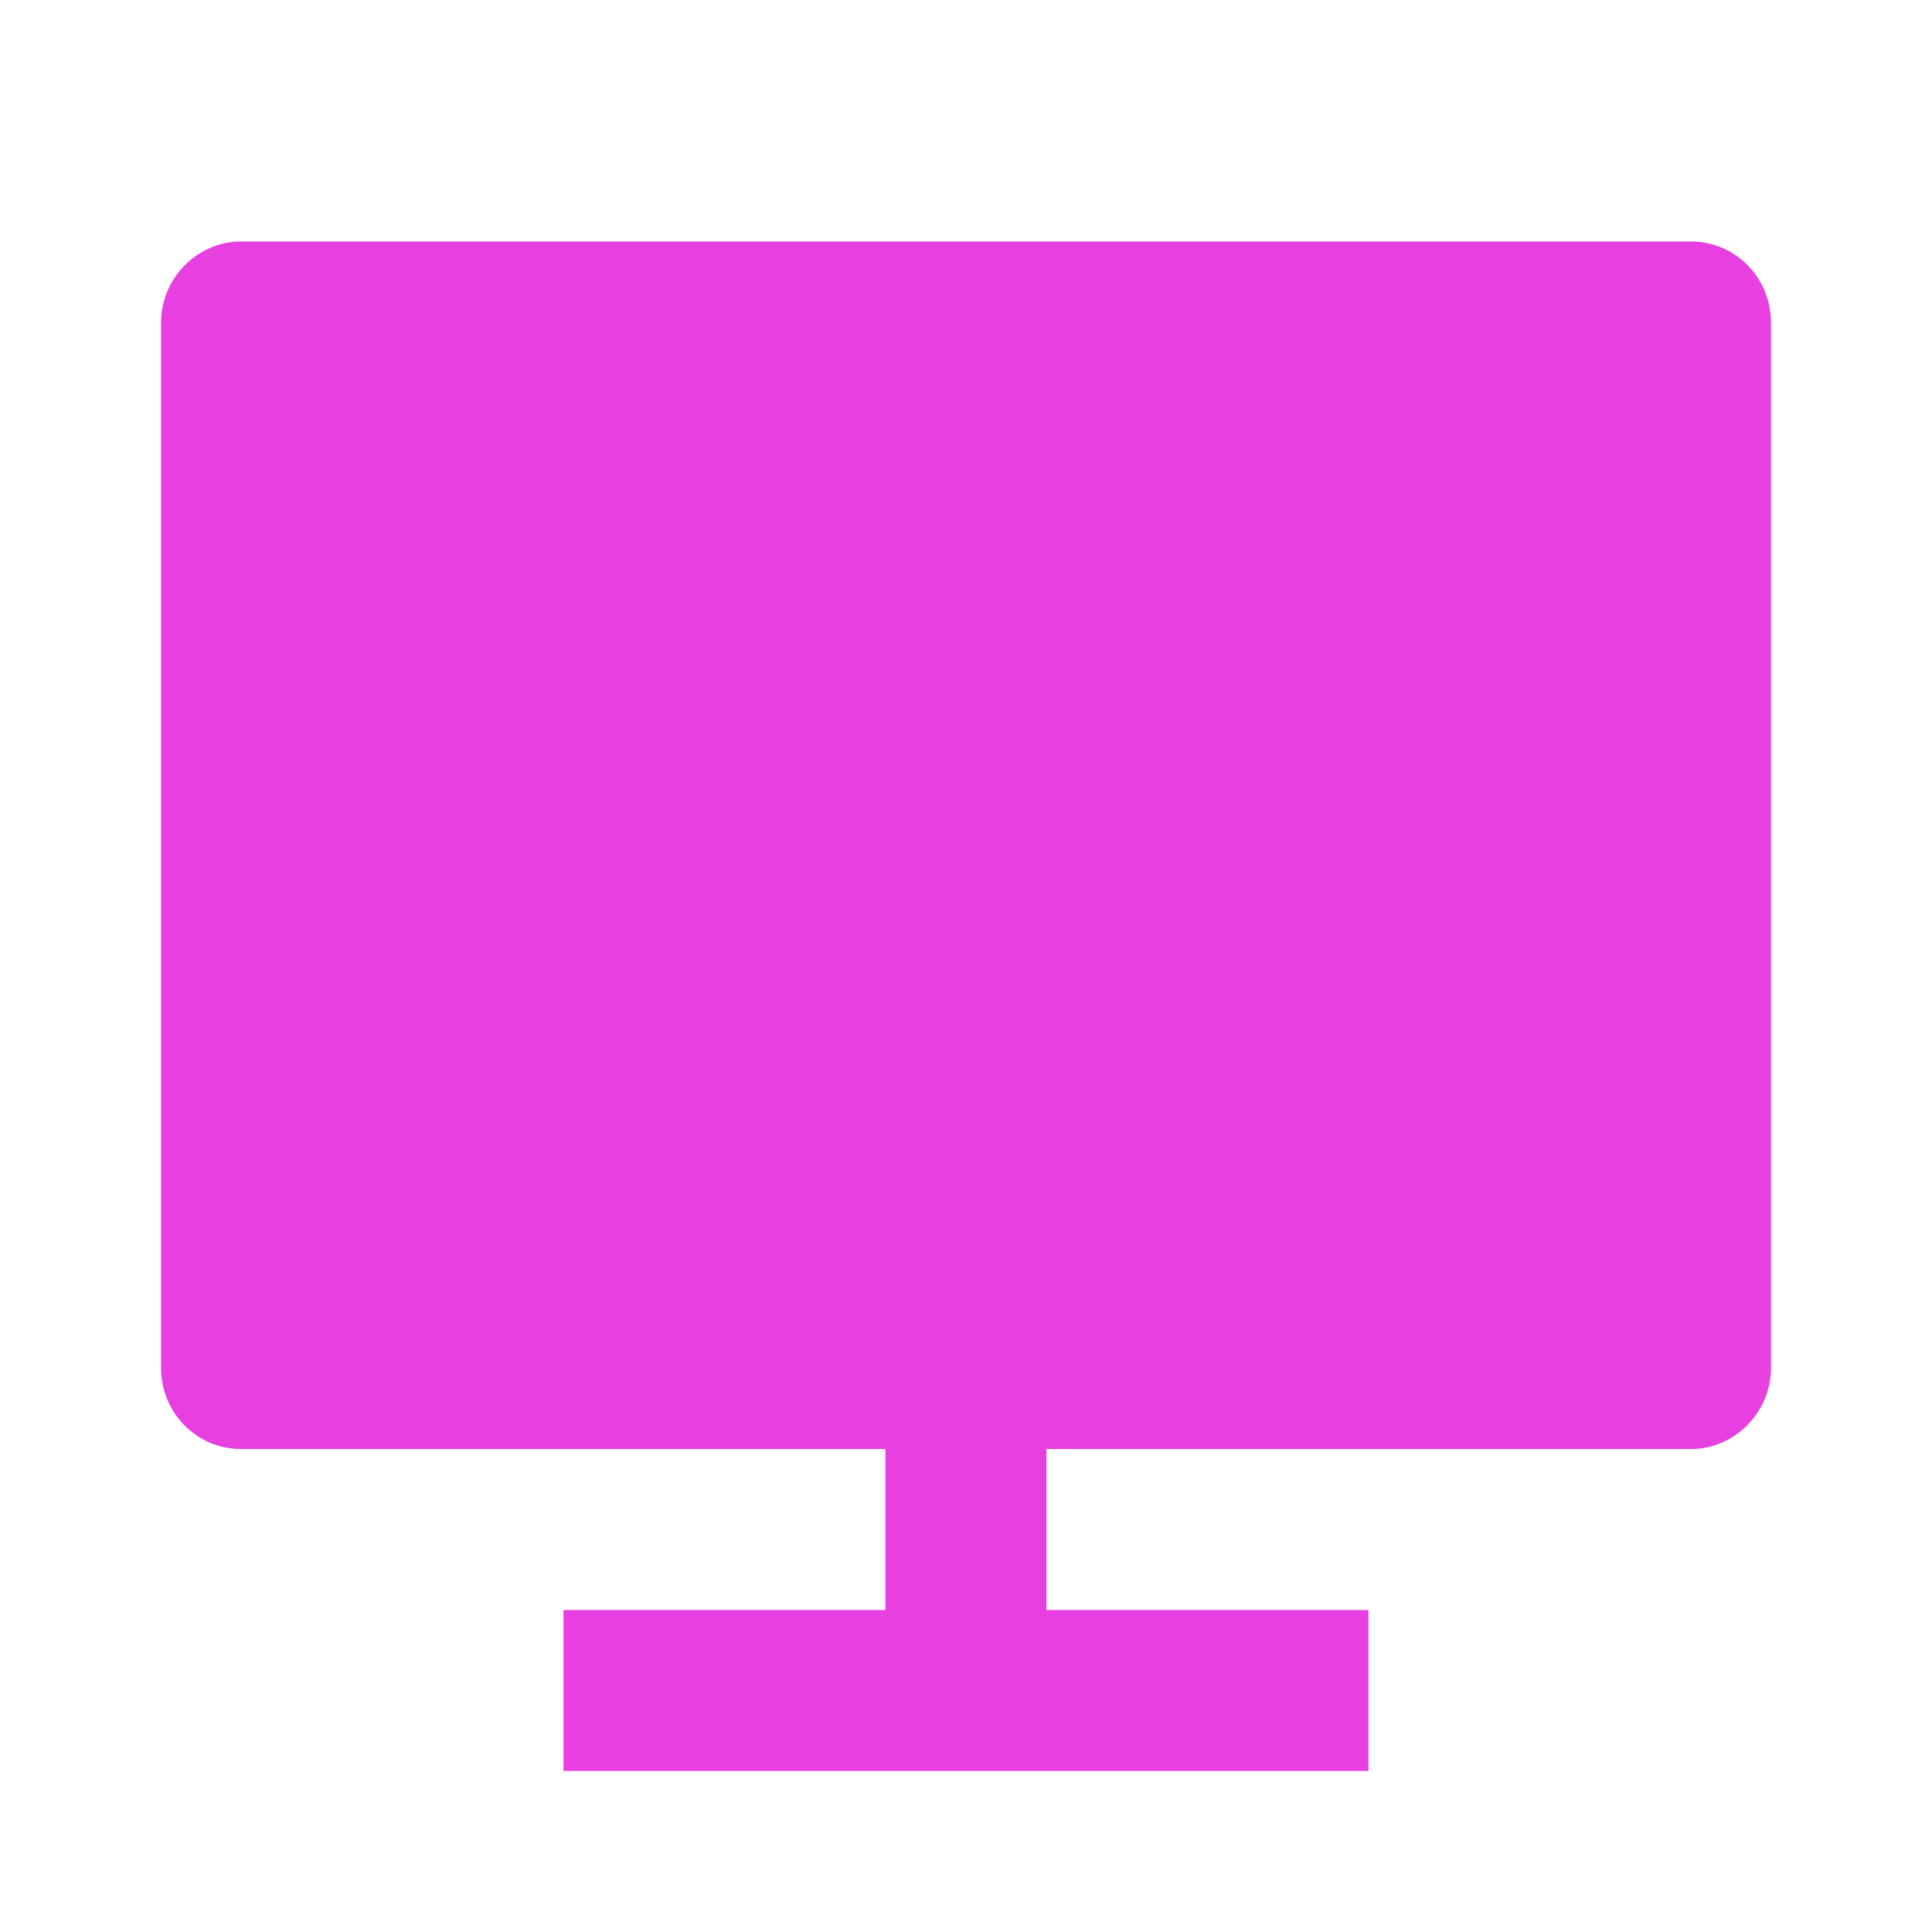 <svg width="20" height="20" viewBox="0 0 20 20" fill="none" xmlns="http://www.w3.org/2000/svg">
<path d="M10.833 15V16.667H14.166V18.333H5.833V16.667H9.166V15H2.493C2.037 15 1.667 14.626 1.667 14.16V3.34C1.667 2.876 2.046 2.5 2.493 2.5H17.507C17.963 2.5 18.333 2.874 18.333 3.34V14.16C18.333 14.624 17.954 15 17.507 15H10.833Z" fill="#E83FE1"/>
</svg>
